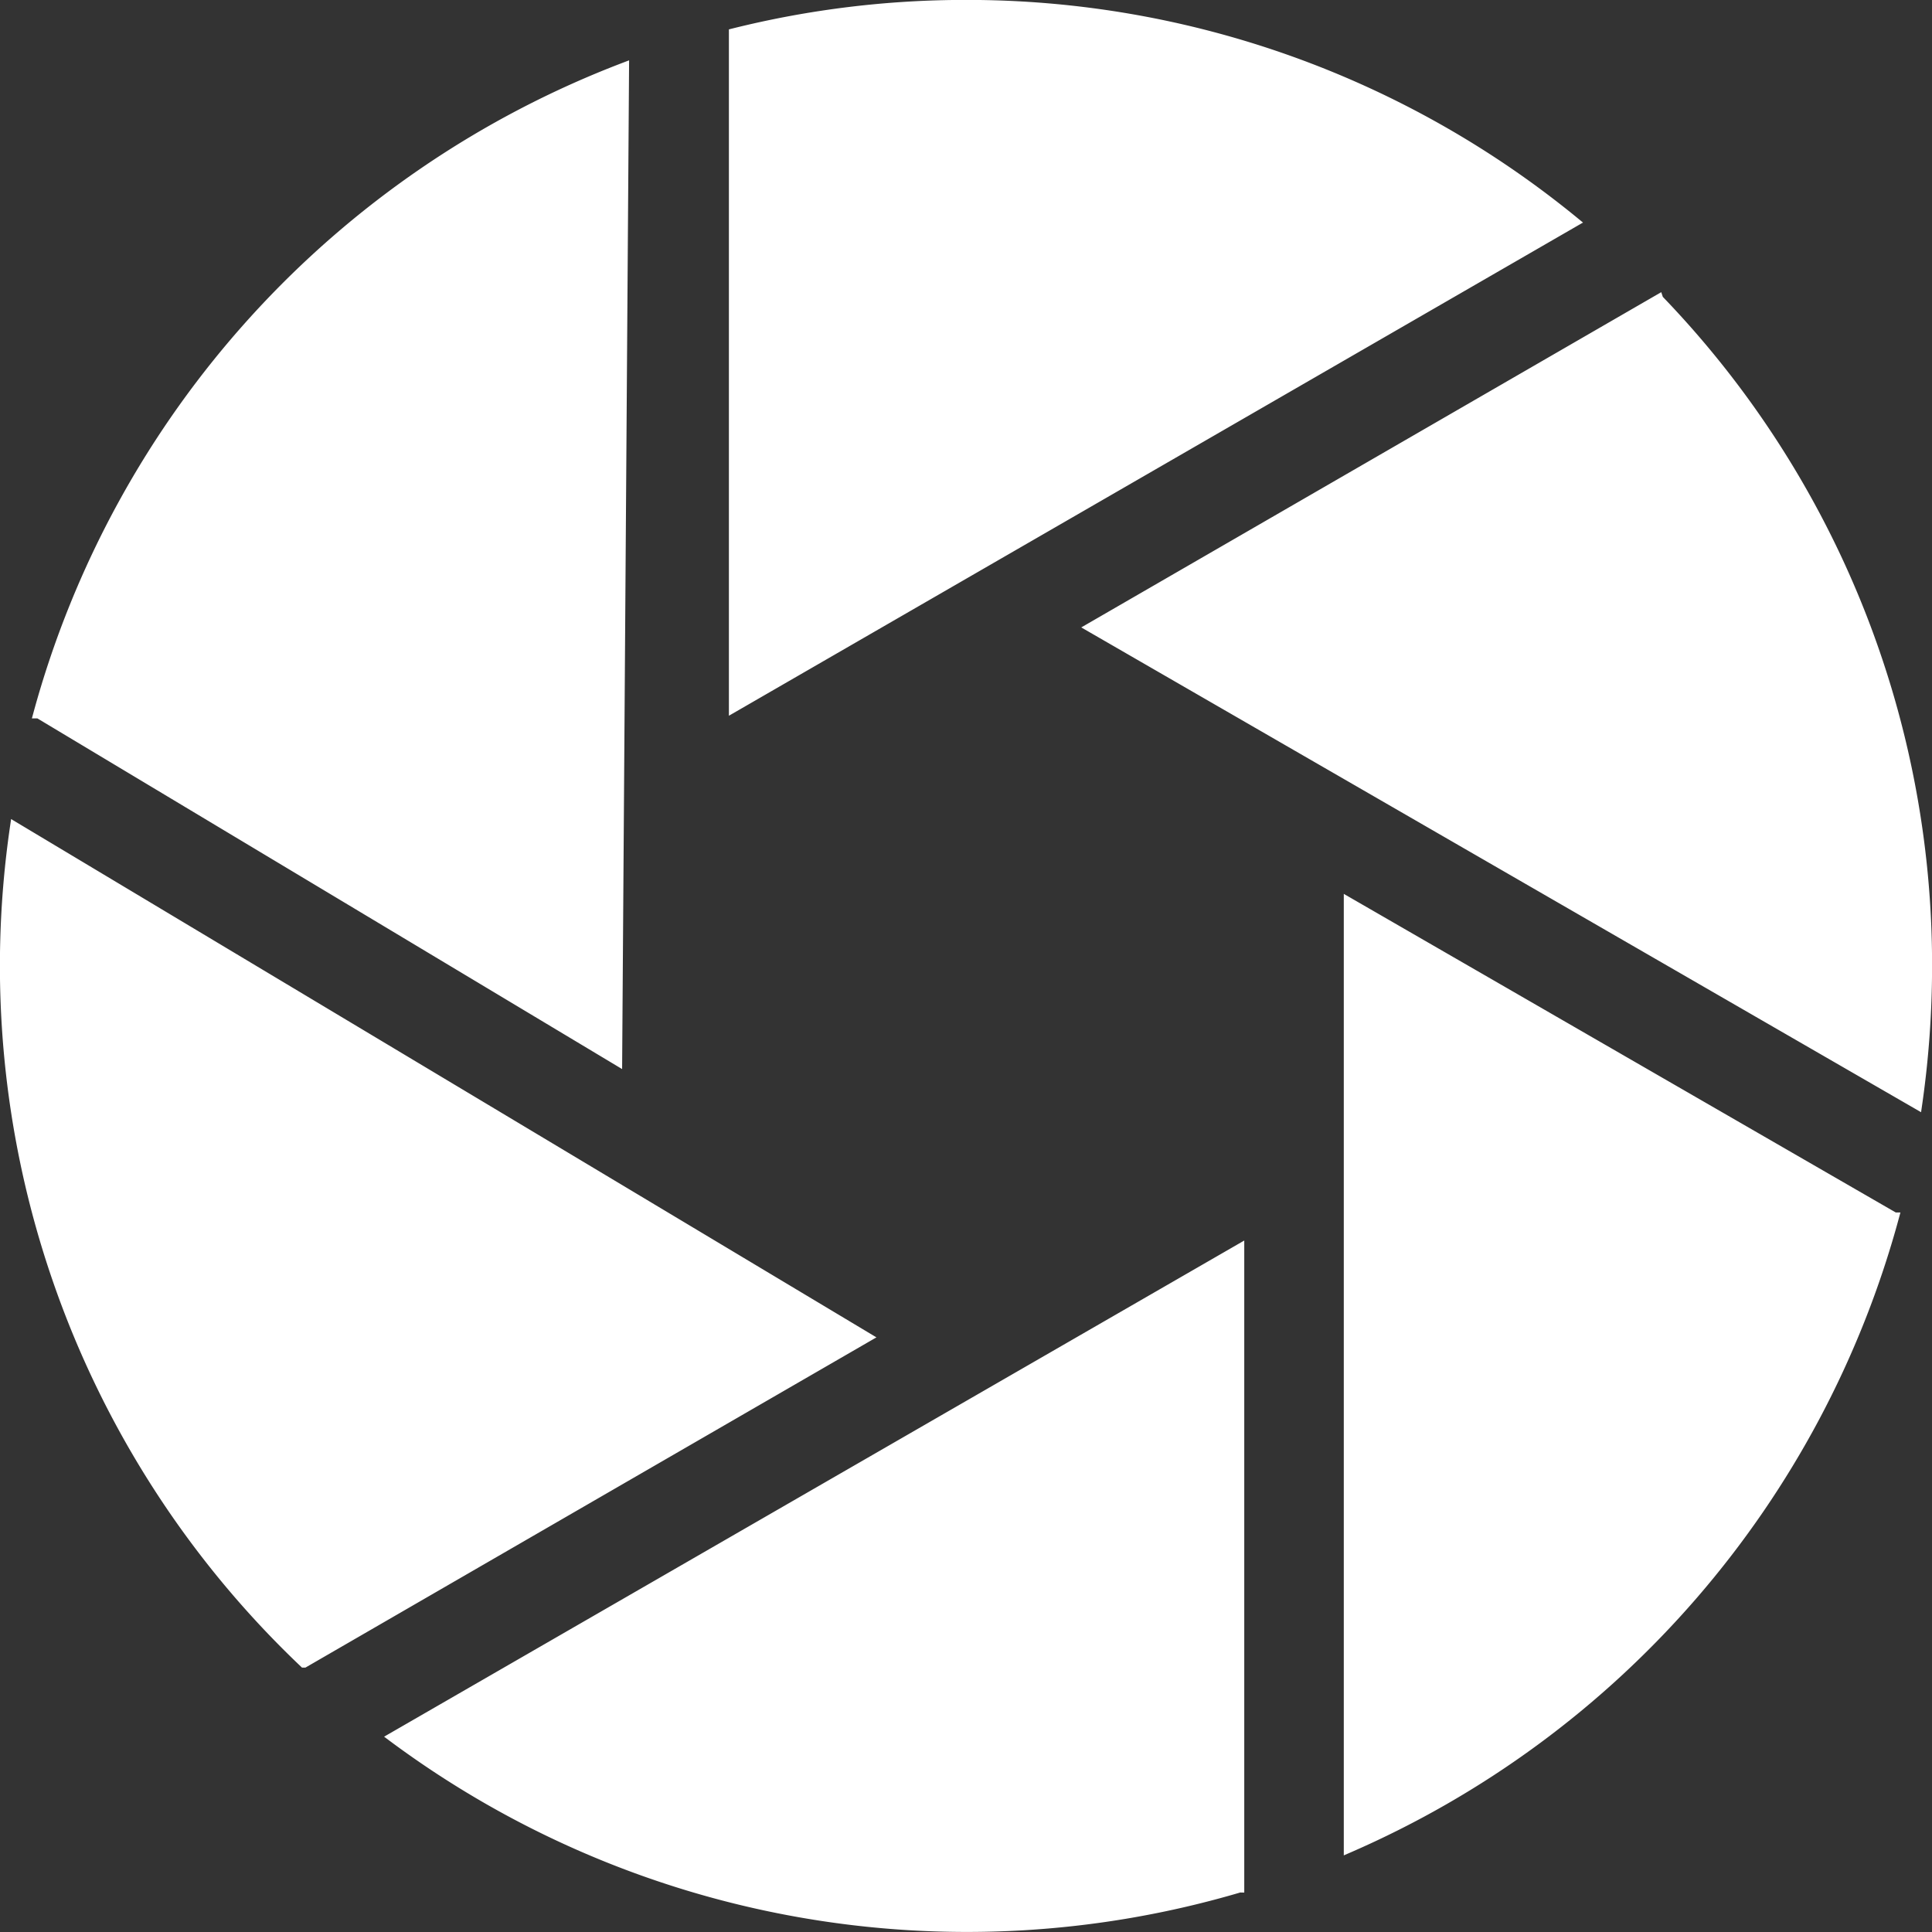 <svg xmlns="http://www.w3.org/2000/svg" viewBox="0 0 123.45 123.46"><rect x="0" y="0" width="123.45" height="123.46" fill="#333333" stroke="none"/><defs><style>.cls-1{fill:#fff;stroke:#fff;stroke-miterlimit:22.93;stroke-width:0.57px;fill-rule:evenodd;}</style></defs><g id="Layer_2" data-name="Layer 2"><g id="Layer_1-2" data-name="Layer 1"><path class="cls-1" d="M61.72.28a61.25,61.25,0,0,1,38.93,13.9L46.86,45.24V2.1A61.21,61.21,0,0,1,61.72.28ZM106,19.12a61.25,61.25,0,0,1,17.17,42.6,62.12,62.12,0,0,1-.64,8.89L69.66,40.09l36.33-21Zm15.06,58.64a61.59,61.59,0,0,1-34.91,40.36V57.61l34.91,20.15ZM79.21,120.64A61.51,61.51,0,0,1,25.06,111L79.22,79.76v40.88Zm-59.8-14.37A61.45,61.45,0,0,1,.93,52.8L55.44,85.45l-36,20.82Zm-17-60.65A61.6,61.6,0,0,1,39.91,4.27l-.44,63.54-37-22.19Z"/></g></g></svg>